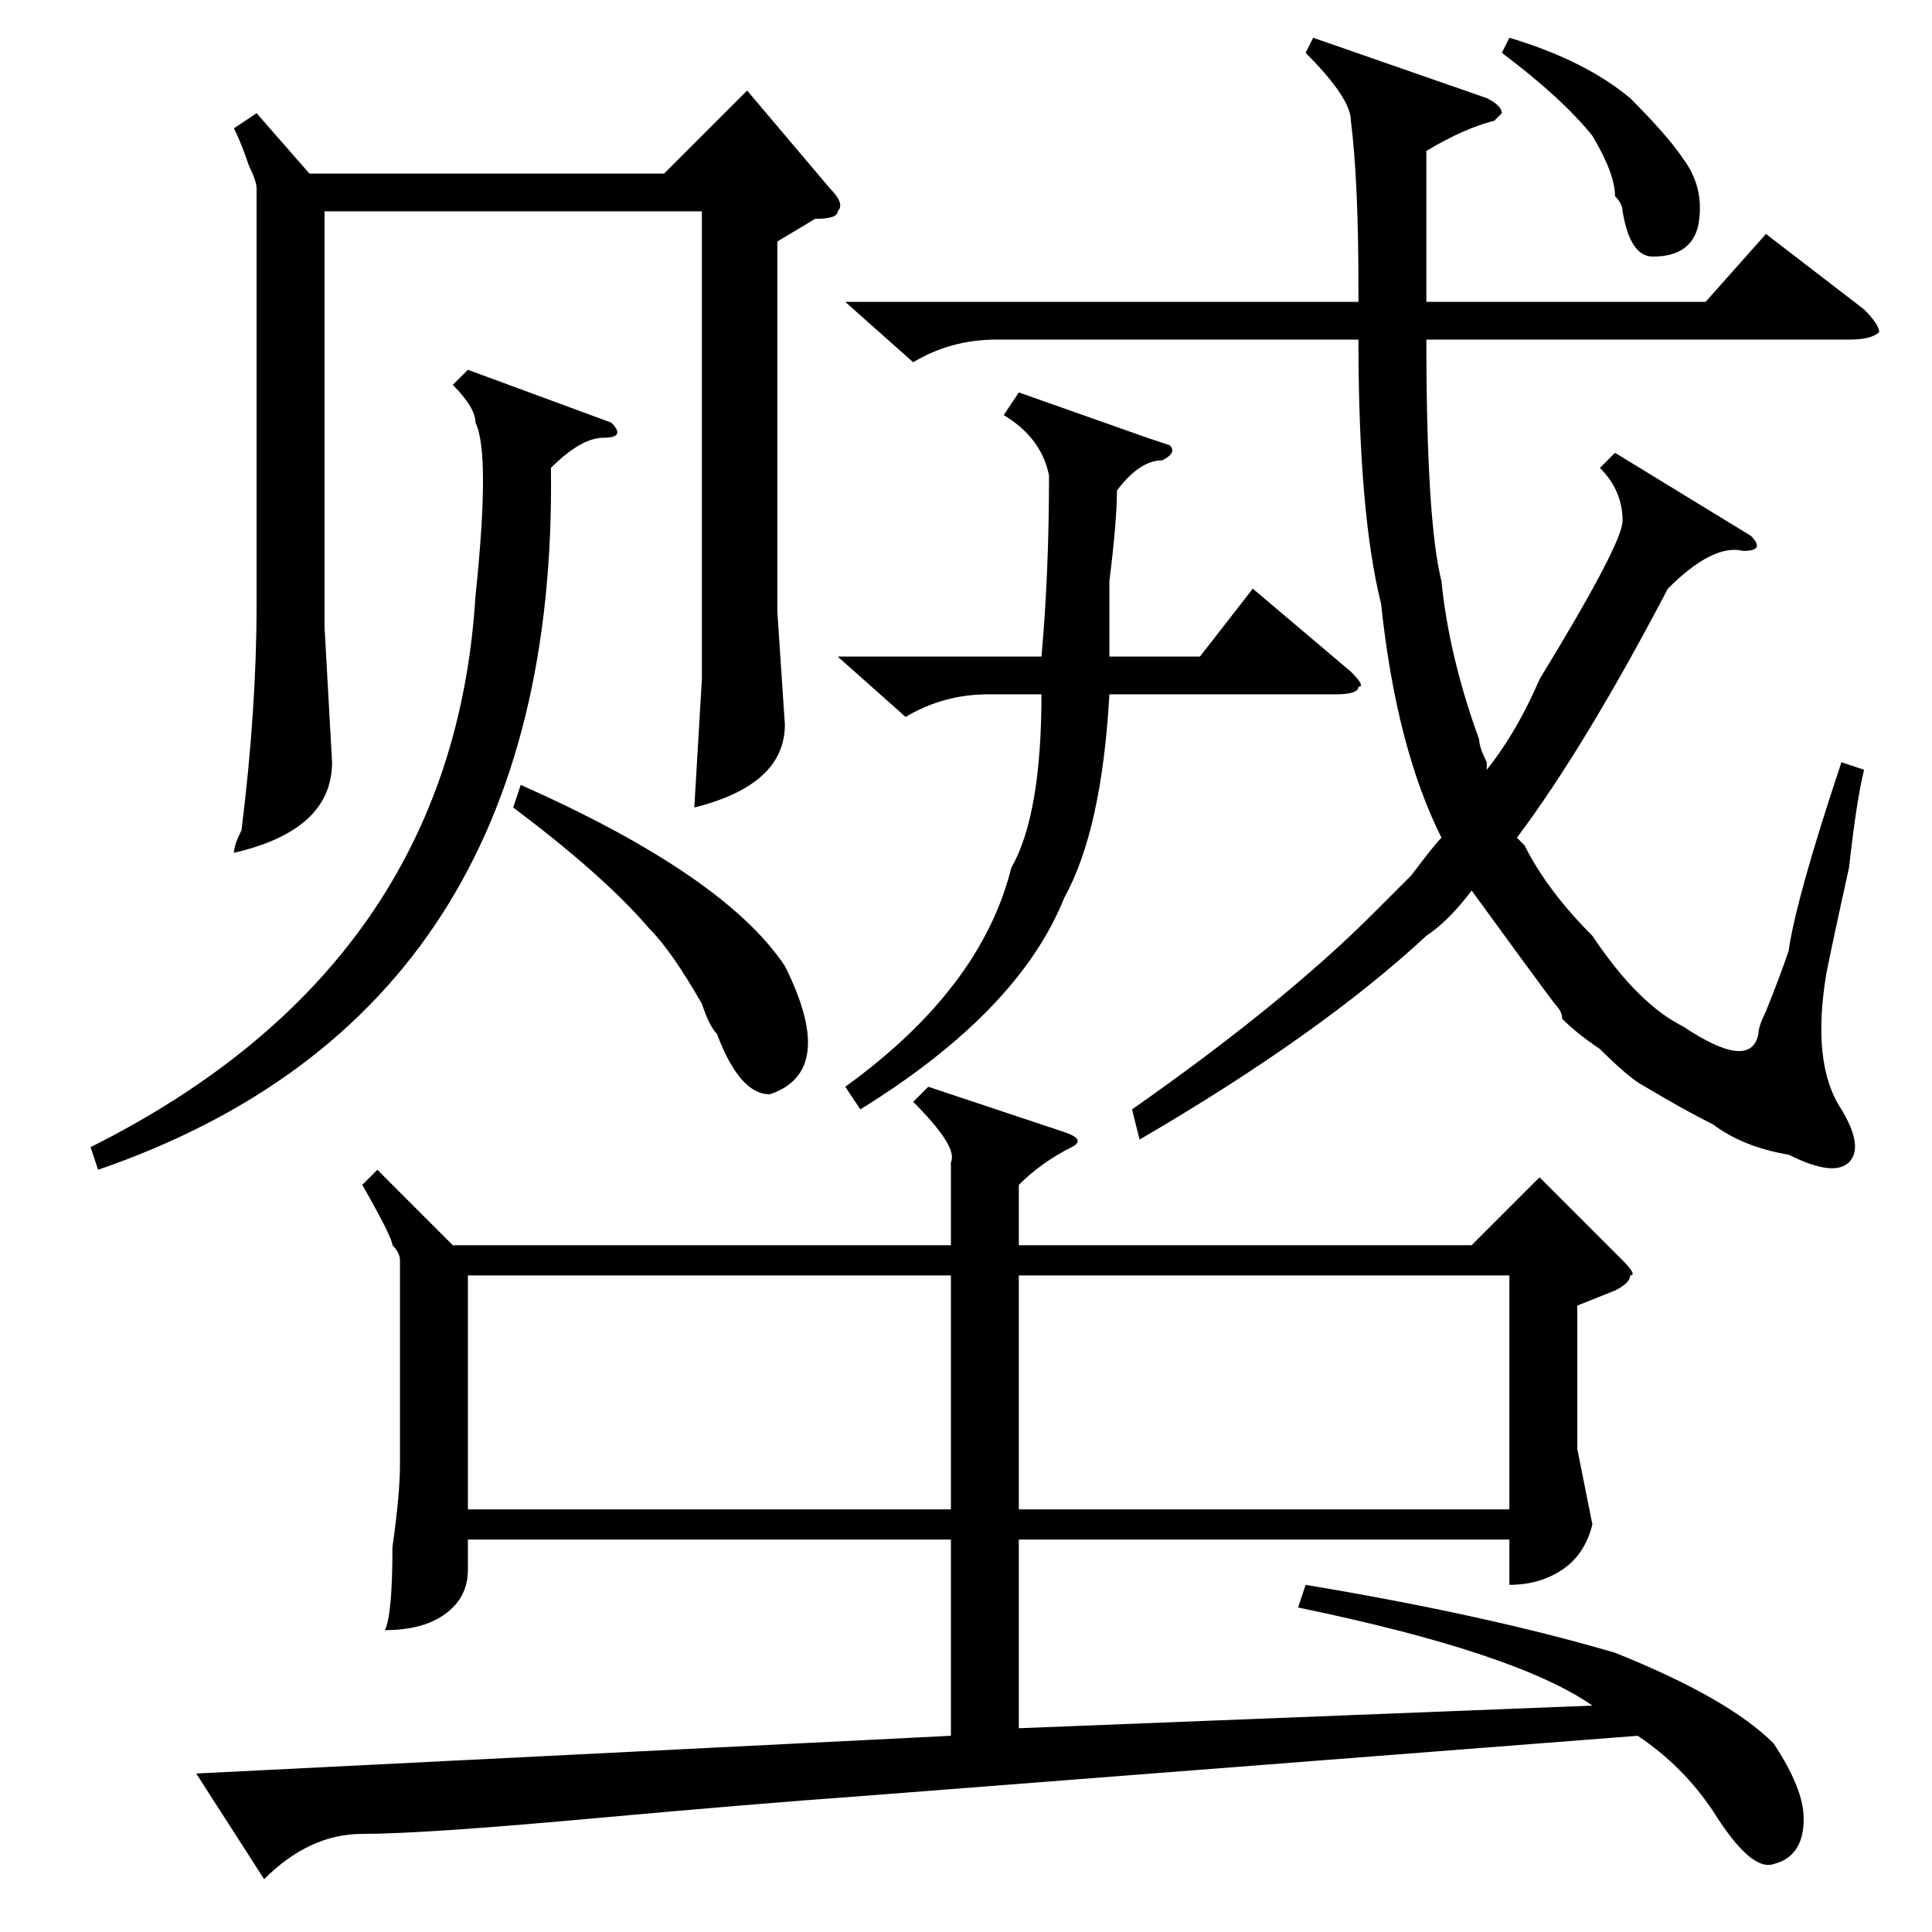 <?xml version="1.0" standalone="no"?>
<!DOCTYPE svg PUBLIC "-//W3C//DTD SVG 1.1//EN" "http://www.w3.org/Graphics/SVG/1.1/DTD/svg11.dtd" >
<svg xmlns="http://www.w3.org/2000/svg" xmlns:xlink="http://www.w3.org/1999/xlink" version="1.1" viewBox="0 -52 256 256">
  <g transform="matrix(1 0 0 -1 0 204)">
   <path fill="currentColor"
d="M123 112l18 -6q3 -1 1 -2q-4 -2 -7 -5v-8h60l9 9l11 -11q2 -2 1 -2q0 -1 -2 -2l-5 -2v-19l2 -10q-1 -4 -4 -6t-7 -2v6h-65v-25l76 3q-10 7 -39 13l1 3q24 -4 41 -9q15 -6 21 -12q4 -6 4 -10q0 -5 -4 -6q-3 -1 -8 7q-4 6 -10 10l-103 -8q-14 -1 -36 -3t-30 -2q-7 0 -13 -6
l-9 14l100 5v26h-64v-4q0 -3 -2 -5q-3 -3 -9 -3q1 2 1 11q1 7 1 11v27q0 1 -1 2q0 1 -4 8l2 2l10 -10h66v11q1 2 -5 8zM112 216h68v2q0 14 -1 22q0 3 -6 9l1 2l23 -8q2 -1 2 -2l-1 -1q-4 -1 -9 -4v-20h37l8 9l13 -10q2 -2 2 -3q-1 -1 -4 -1h-56q0 -24 2 -32q1 -10 5 -21
q0 -1 1 -3v-1q4 5 7 12q11 18 11 21q0 4 -3 7l2 2l18 -11q2 -2 -1 -2q-4 1 -10 -5q-11 -21 -20 -33l1 -1q3 -6 9 -12q6 -9 12 -12q9 -6 10 -1q0 1 1 3q2 5 3 8q1 7 7 25l3 -1q-1 -4 -2 -13q-2 -9 -3 -14q-2 -12 2 -18q3 -5 1 -7t-8 1q-6 1 -10 4q-4 2 -9 5q-2 1 -6 5
q-3 2 -5 4q0 1 -1 2q-3 4 -11 15q-3 -4 -6 -6q-14 -13 -38 -27l-1 4q20 14 32 26l5 5q3 4 4 5q-6 12 -8 31q-3 12 -3 35h-48q-6 0 -11 -3zM200 87h-65v-31h65v31zM62 87v-31h64v31h-64zM111 169h27q1 11 1 24q-1 5 -6 8l2 3l17 -6l3 -1q1 -1 -1 -2q-3 0 -6 -4q0 -4 -1 -12
v-10h12l7 9l13 -11q2 -2 1 -2q0 -1 -3 -1h-30q-1 -18 -6 -27q-6 -15 -27 -28l-2 3q18 13 22 29q4 7 4 23h-7q-6 0 -11 -3zM199 249l1 2q10 -3 16 -8q5 -5 7 -8q3 -4 2 -9q-1 -4 -6 -4q-3 0 -4 6q0 1 -1 2q0 3 -3 8q-4 5 -12 11zM34 241l7 -8h47l11 11l11 -13q2 -2 1 -3
q0 -1 -3 -1l-5 -3v-49l1 -15q0 -8 -12 -11l1 17v9v53h-50v-55l1 -18q0 -9 -13 -12q0 1 1 3q2 16 2 30v55q0 1 -1 3q-1 3 -2 5zM81 200q2 -2 -1 -2t-7 -4q1 -72 -60 -93l-1 3q48 24 51 73q2 19 0 23q0 2 -3 5l2 2zM68 149l1 3q27 -12 35 -24q7 -14 -2 -17q-4 0 -7 8
q-1 1 -2 4q-4 7 -7 10q-6 7 -18 16z" />
  </g>

</svg>
